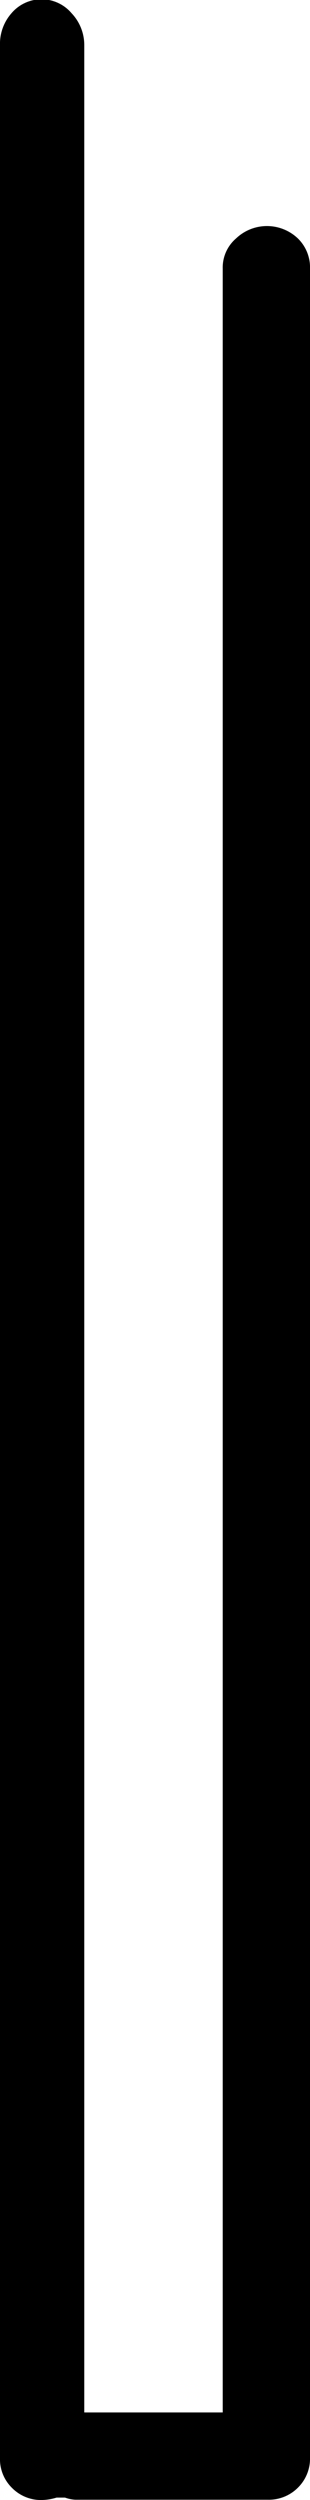 <svg xmlns="http://www.w3.org/2000/svg" width="10.3" height="82.8" viewBox="0 0 10.3 82.8">
  <g id="Calque_2" data-name="Calque 2">
    <g id="Calque_1_-_copie" data-name="Calque 1 - copie">
      <path d="M10.3,8.9a1.34,1.34,0,0,0-.4-1,1.49,1.49,0,0,0-2.06,0,1.27,1.27,0,0,0-.44,1v71H2.8V1.5A1.53,1.53,0,0,0,2.38.44a1.31,1.31,0,0,0-2,0A1.53,1.53,0,0,0,0,1.5V81.4a1.33,1.33,0,0,0,.4,1,1.35,1.35,0,0,0,1,.4,1.82,1.82,0,0,0,.48-.08l.14,0,.14,0a1.19,1.19,0,0,0,.34.07H8.9a1.36,1.36,0,0,0,1-.4,1.35,1.35,0,0,0,.4-1Z"/>
    </g>
  </g>
</svg>
